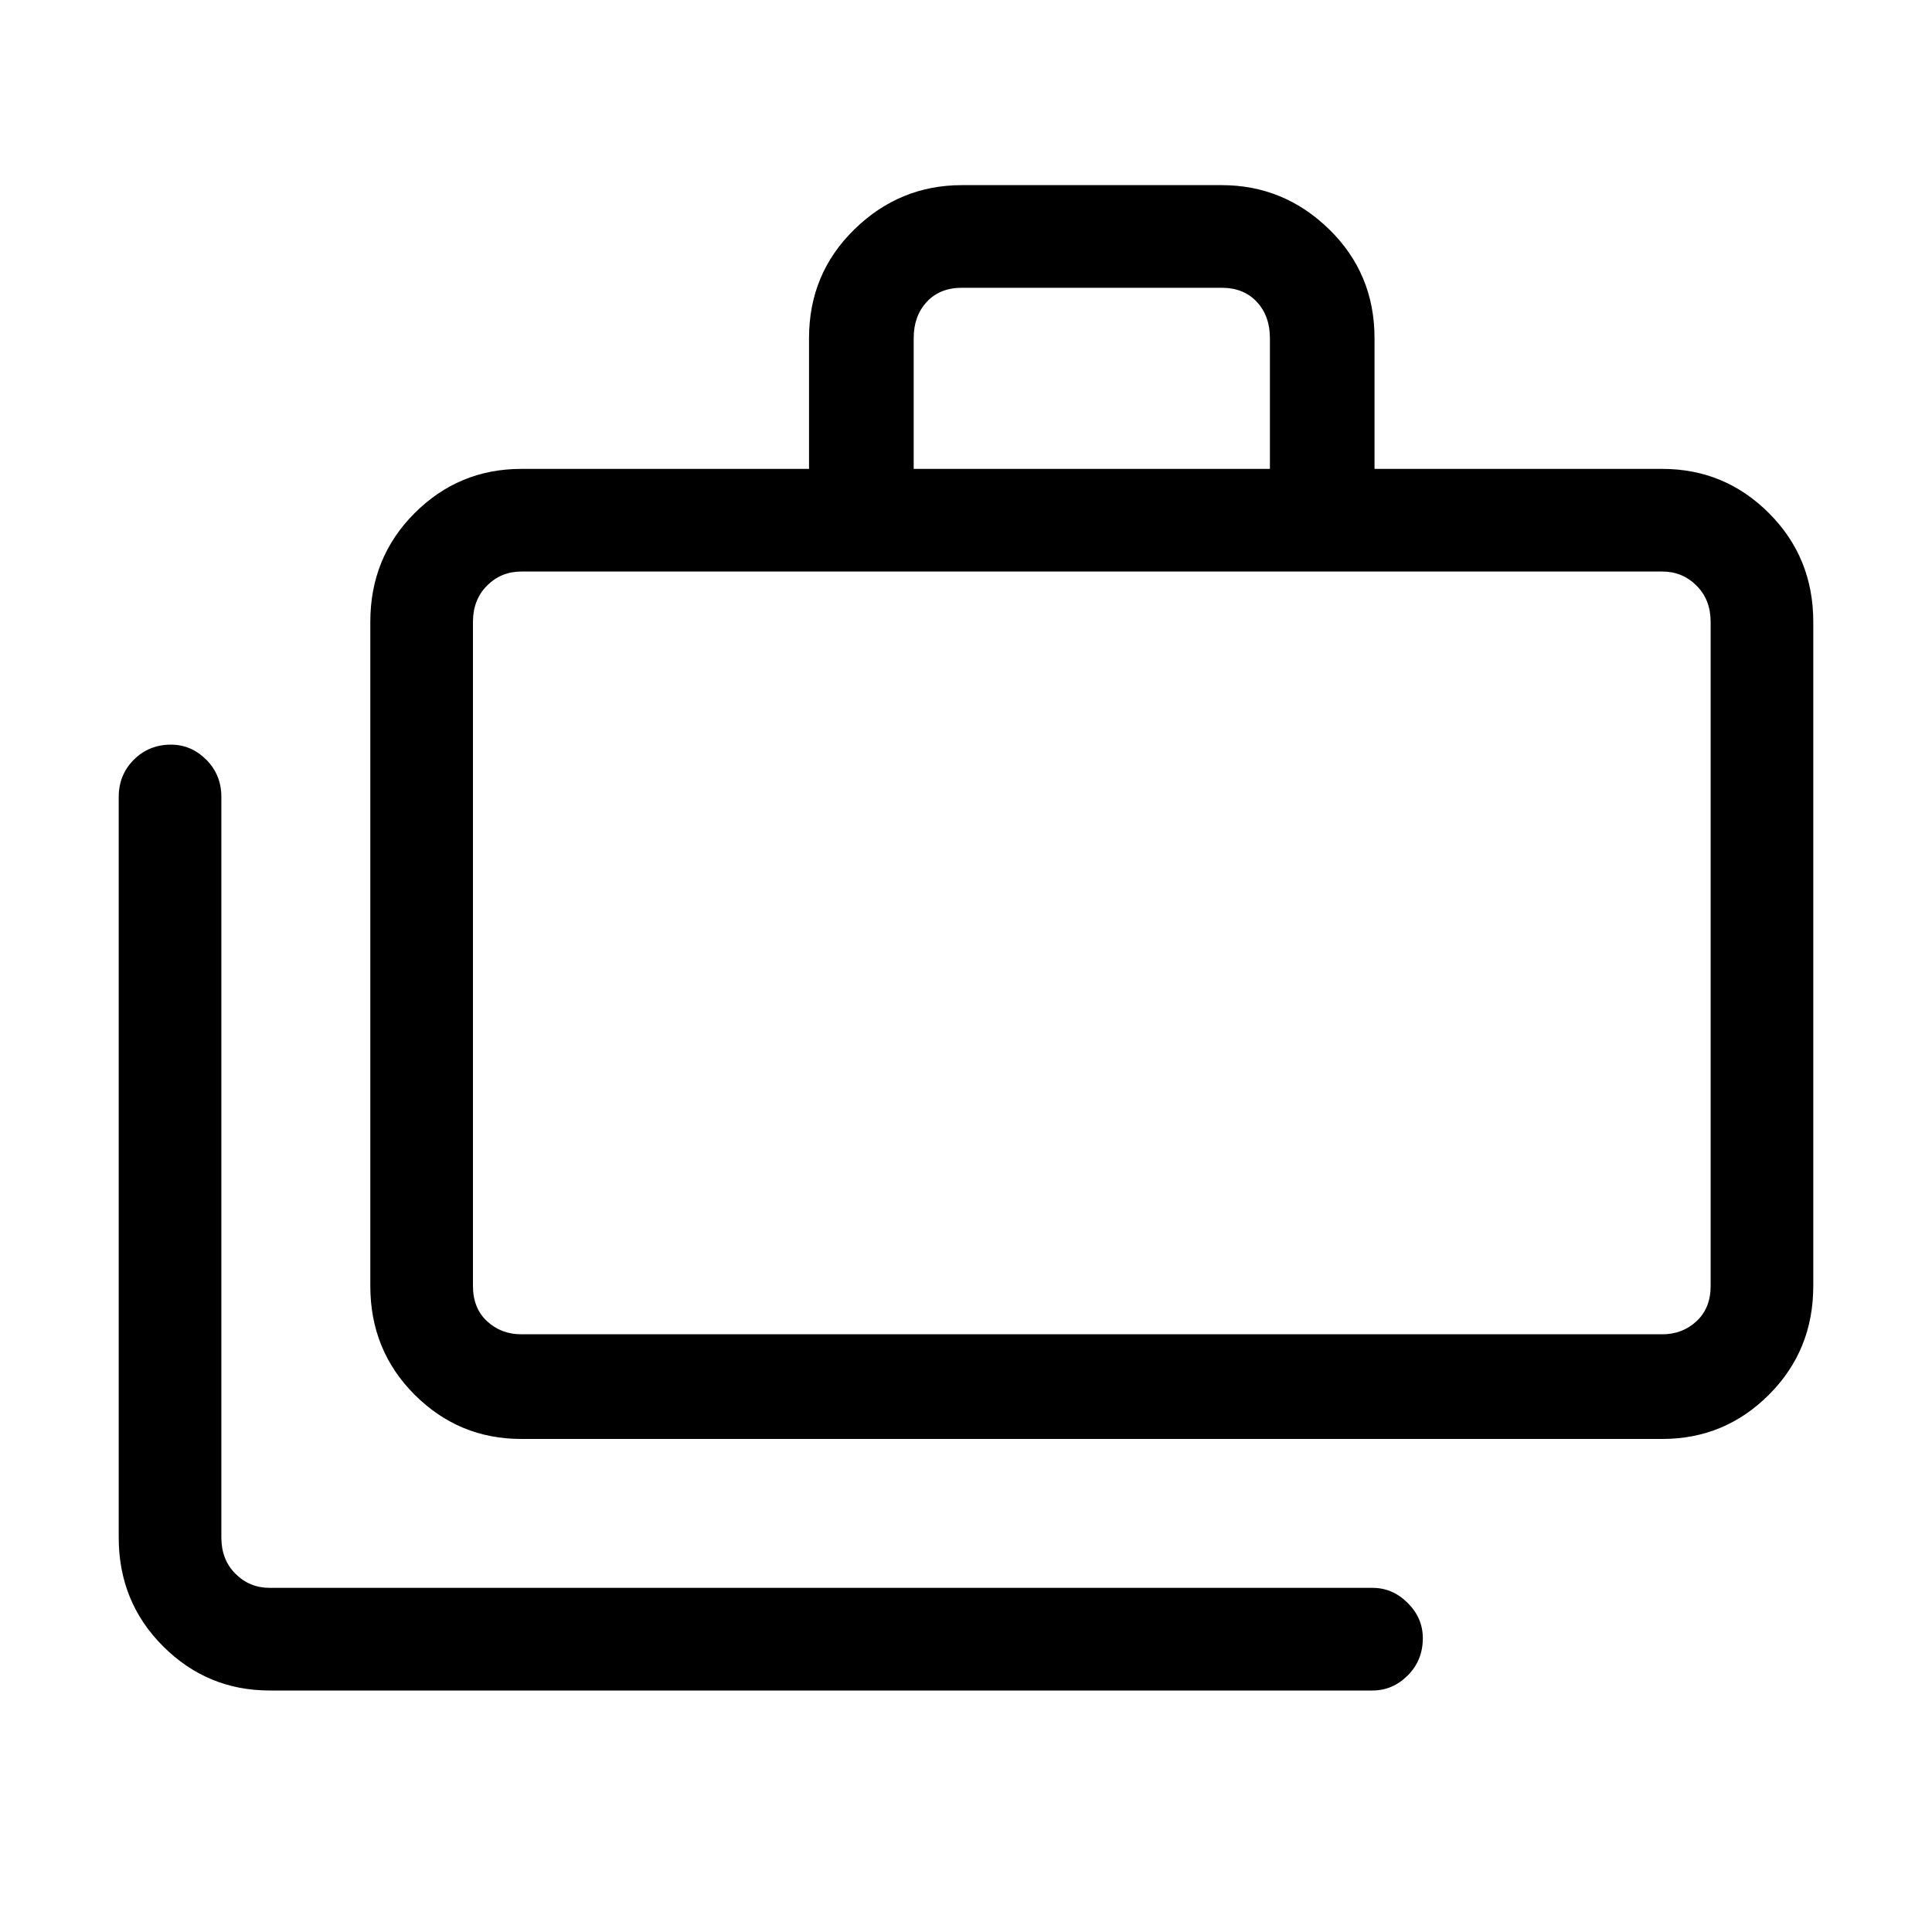 <svg xmlns="http://www.w3.org/2000/svg" height="40" width="40"><path d="M5.583 35q-1.291 0-2.208-.917-.917-.916-.917-2.25V16.5q0-.458.313-.771.312-.312.771-.312.416 0 .729.312.312.313.312.771v15.333q0 .459.292.75.292.292.708.292h22.834q.416 0 .729.313.312.312.312.729 0 .458-.312.771-.313.312-.729.312Zm5.209-5.208q-1.292 0-2.209-.917-.916-.917-.916-2.25v-13.75q0-1.333.916-2.25.917-.917 2.209-.917h5.958V7q0-1.333.938-2.25.937-.917 2.229-.917h5.375q1.291 0 2.229.917.937.917.937 2.25v2.708h5.959q1.291 0 2.208.917.917.917.917 2.25v13.75q0 1.333-.917 2.25t-2.208.917Zm8.125-20.084h7.375V7q0-.458-.271-.75t-.729-.292h-5.375q-.459 0-.729.292-.271.292-.271.75Zm-8.125 17.917h23.625q.416 0 .708-.271t.292-.729v-13.75q0-.458-.292-.75t-.708-.292H10.792q-.417 0-.709.292-.291.292-.291.75v13.75q0 .458.291.729.292.271.709.271Zm-1 0V11.833v15.792Z"/></svg>